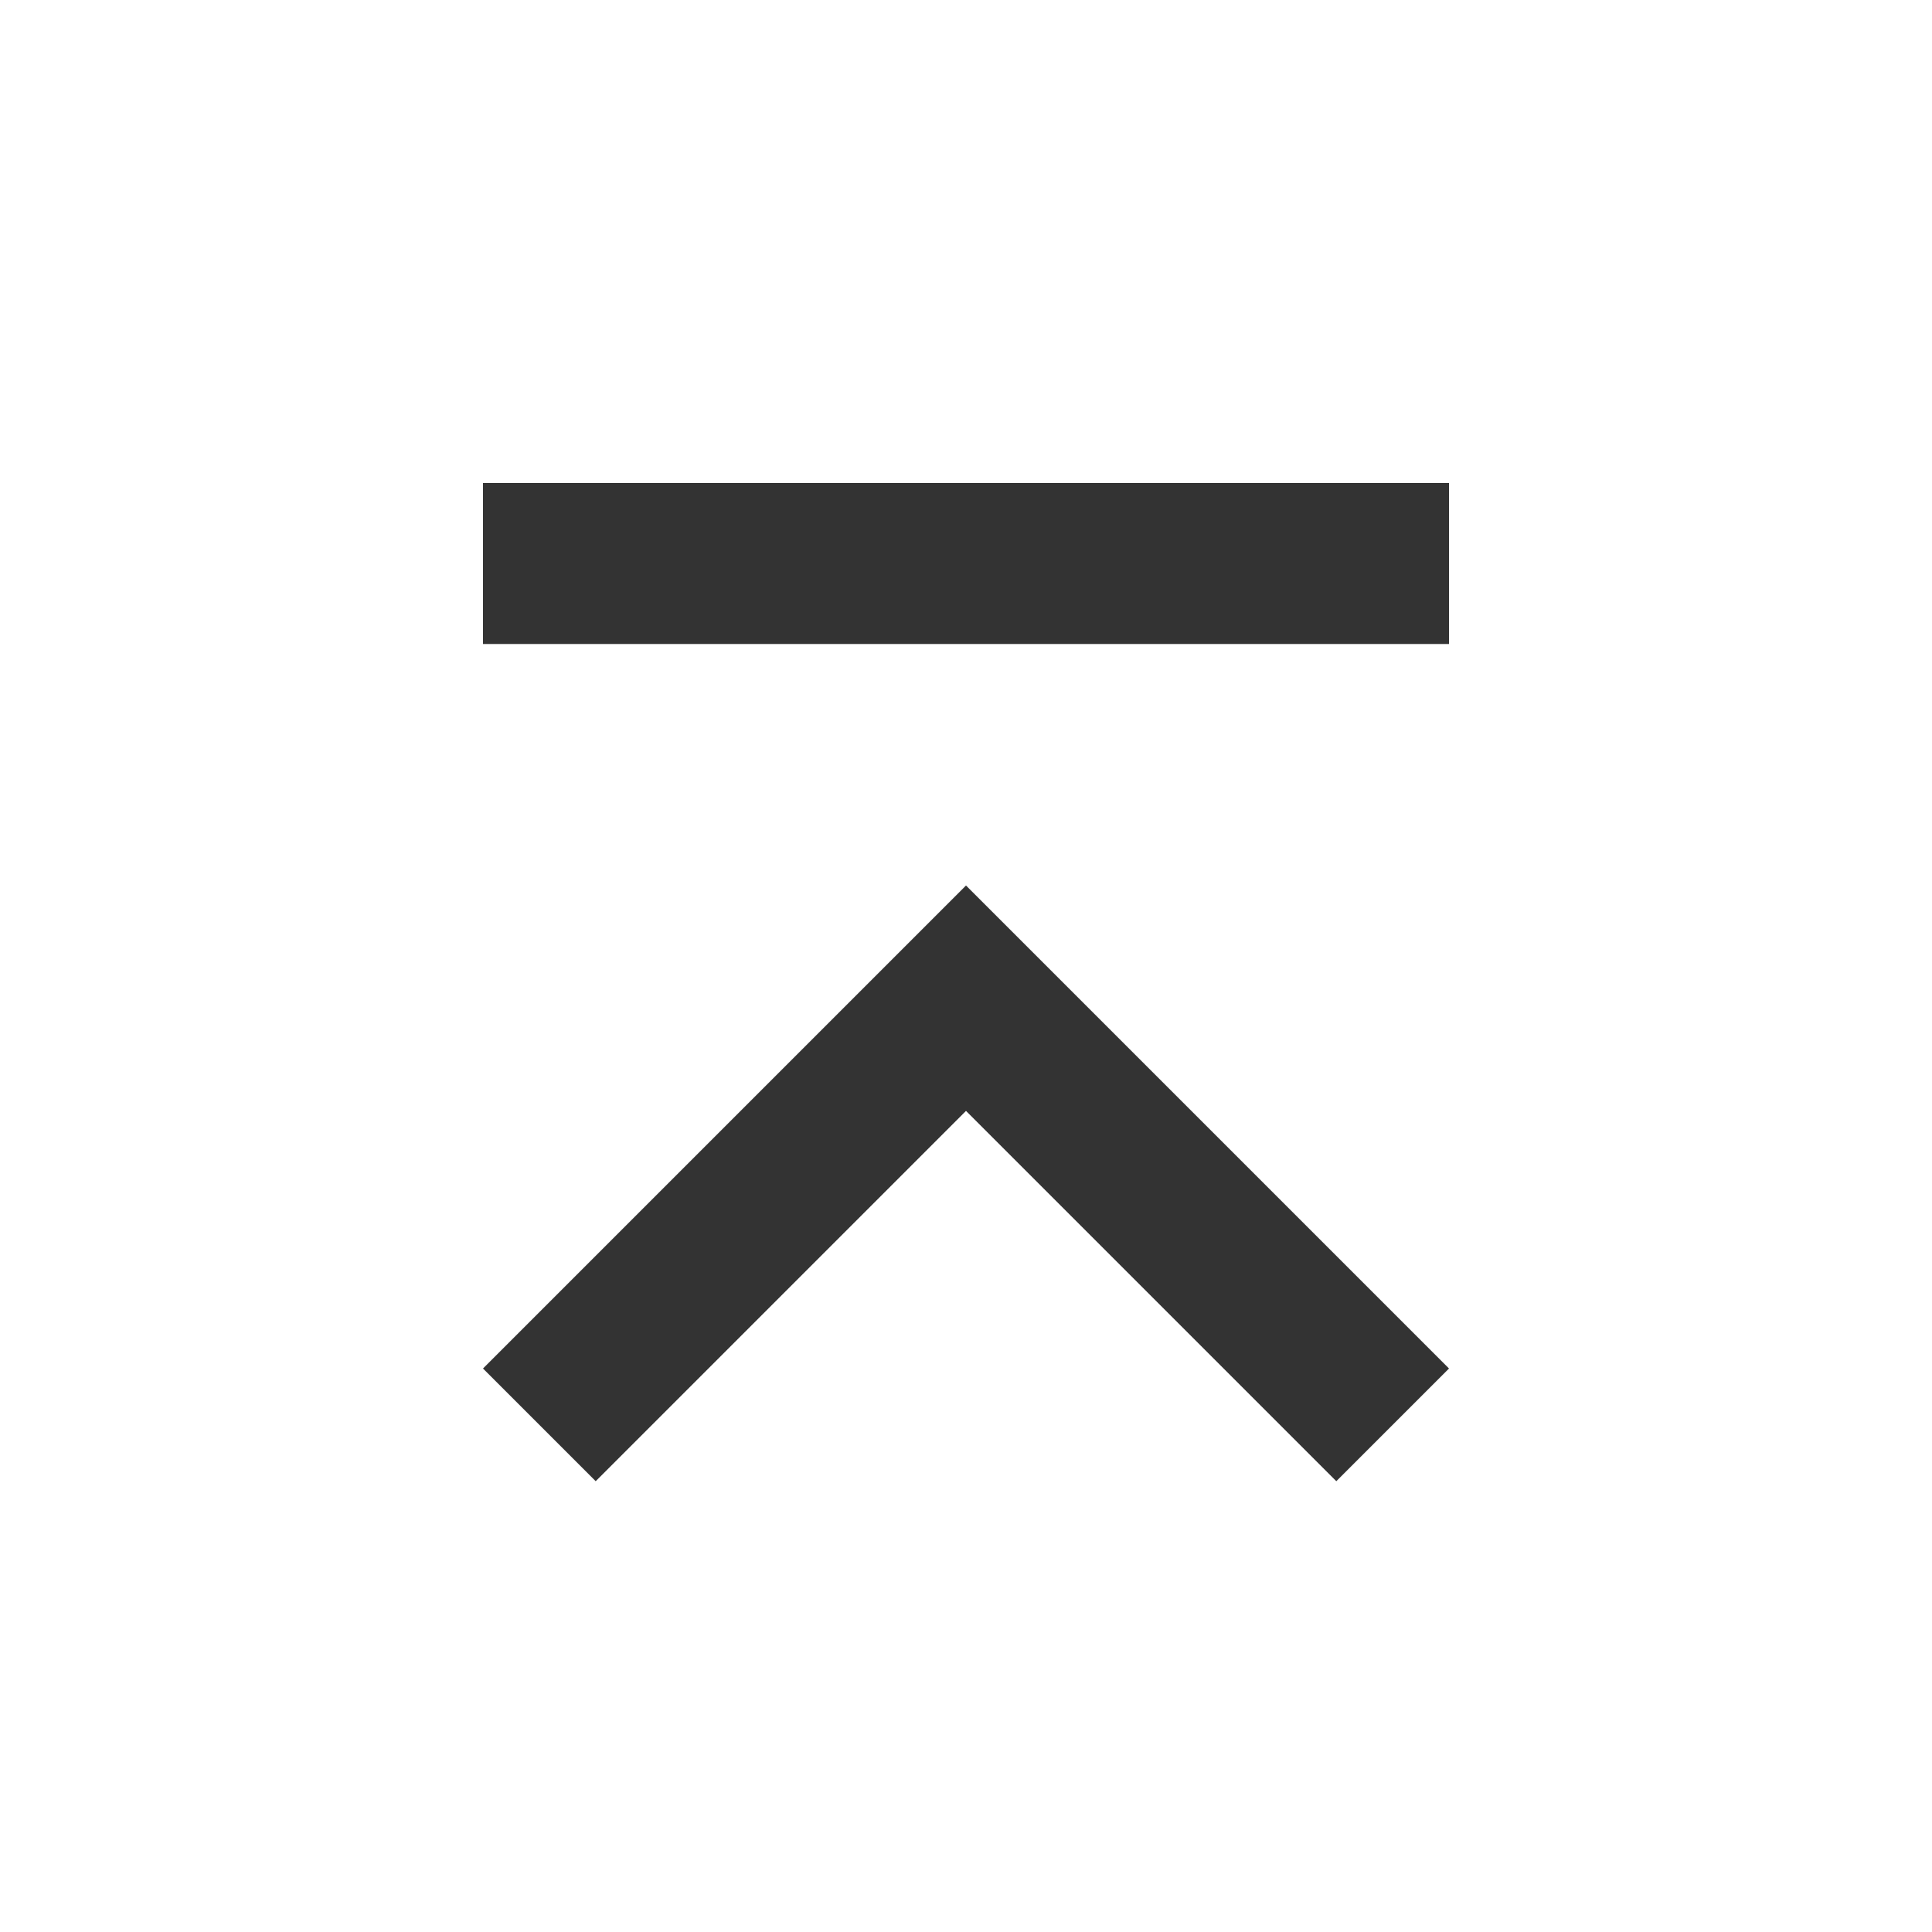 <svg width="24" height="24" viewBox="0 0 24 24" fill="none" xmlns="http://www.w3.org/2000/svg">
<mask id="mask0_2606_22740" style="mask-type:alpha" maskUnits="userSpaceOnUse" x="0" y="0" width="24" height="24">
<rect y="24" width="24" height="24" transform="rotate(-90 0 24)" fill="#D9D9D9"/>
</mask>
<g mask="url(#mask0_2606_22740)">
<path d="M18 17L16.6 18.4L12 13.8L7.4 18.4L6 17L12 11L18 17ZM18 8L6 8L6 6L18 6L18 8Z" fill="#333333"/>
</g>
</svg>
